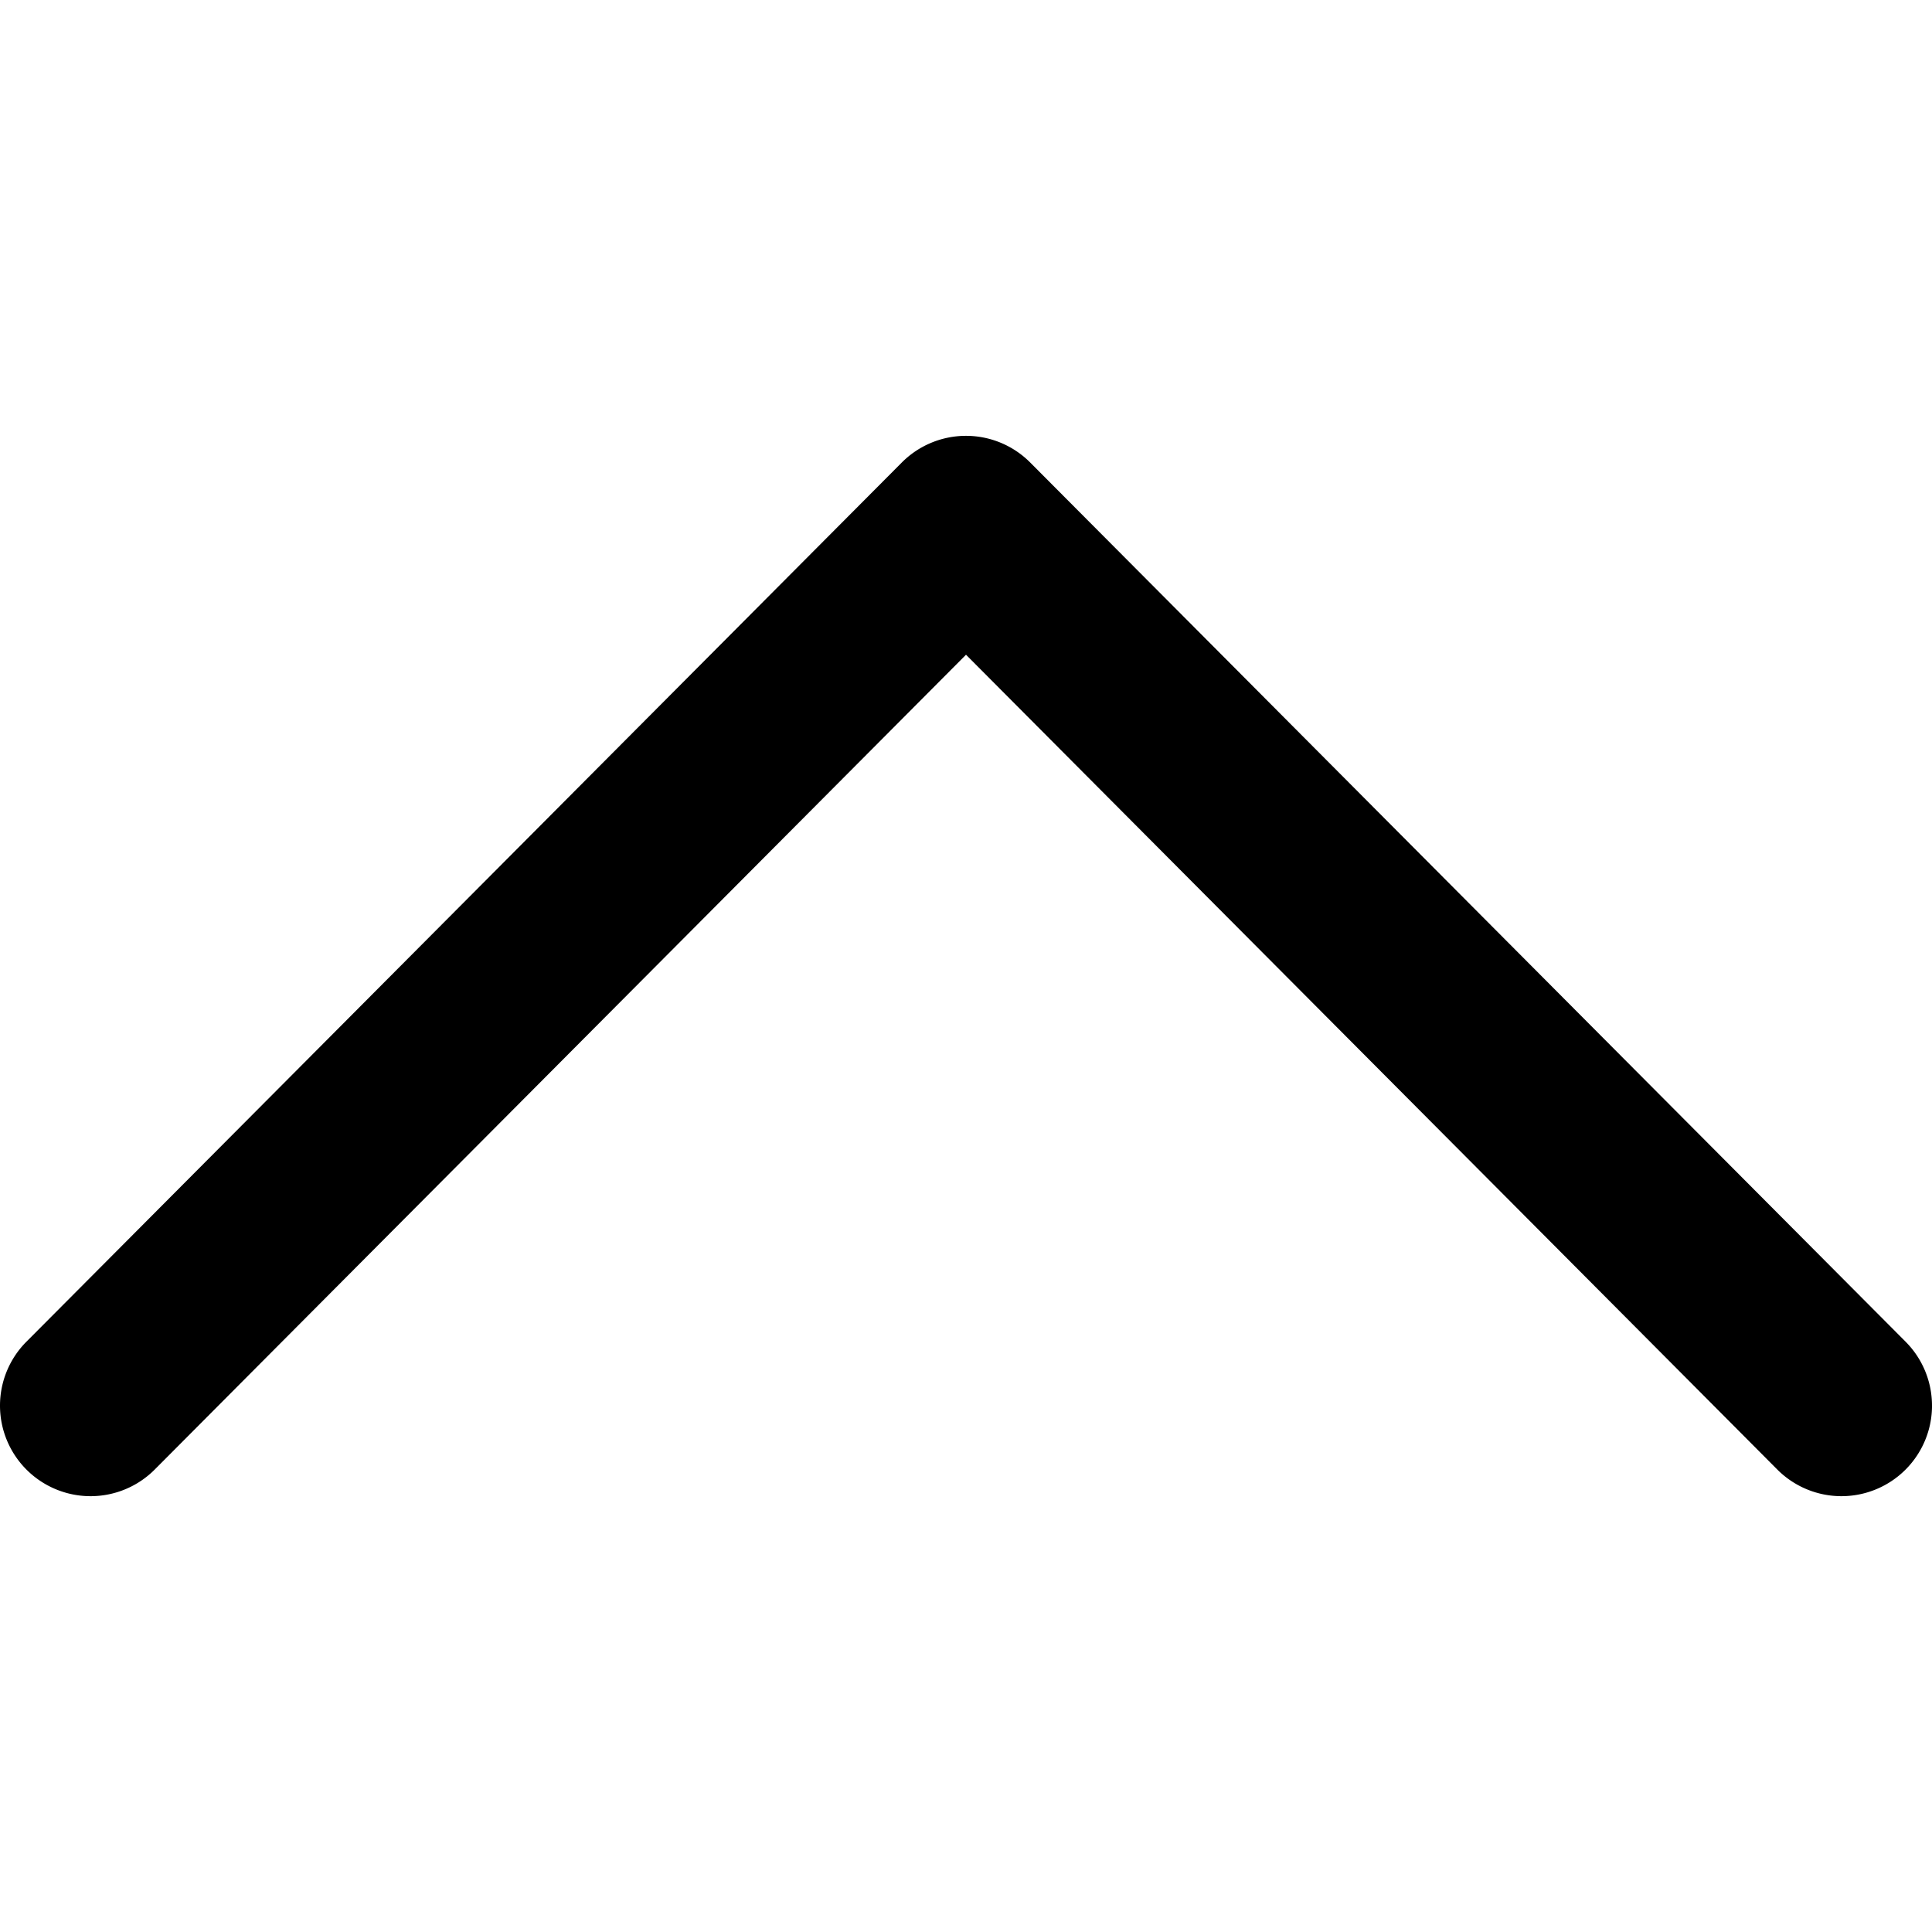 <svg version="1.1" viewBox="0 0 1024 1024" xmlns="http://www.w3.org/2000/svg">
 <path d="m1024 745.11a48 48 0 00-13.986-33.971l-464-466.01a48.005 48.005 0 00-68.027 0l-464 466.01a48 48 0 00.147 67.883 48 48 0 0067.881-.148l429.99-431.85 429.99 431.85a48 48 0 0067.881.146 48 48 0 0014.133-33.912z" style="-inkscape-stroke:none;color:#000000;fill:#000000;stroke-linecap:round;stroke-linejoin:round"/>
</svg>
